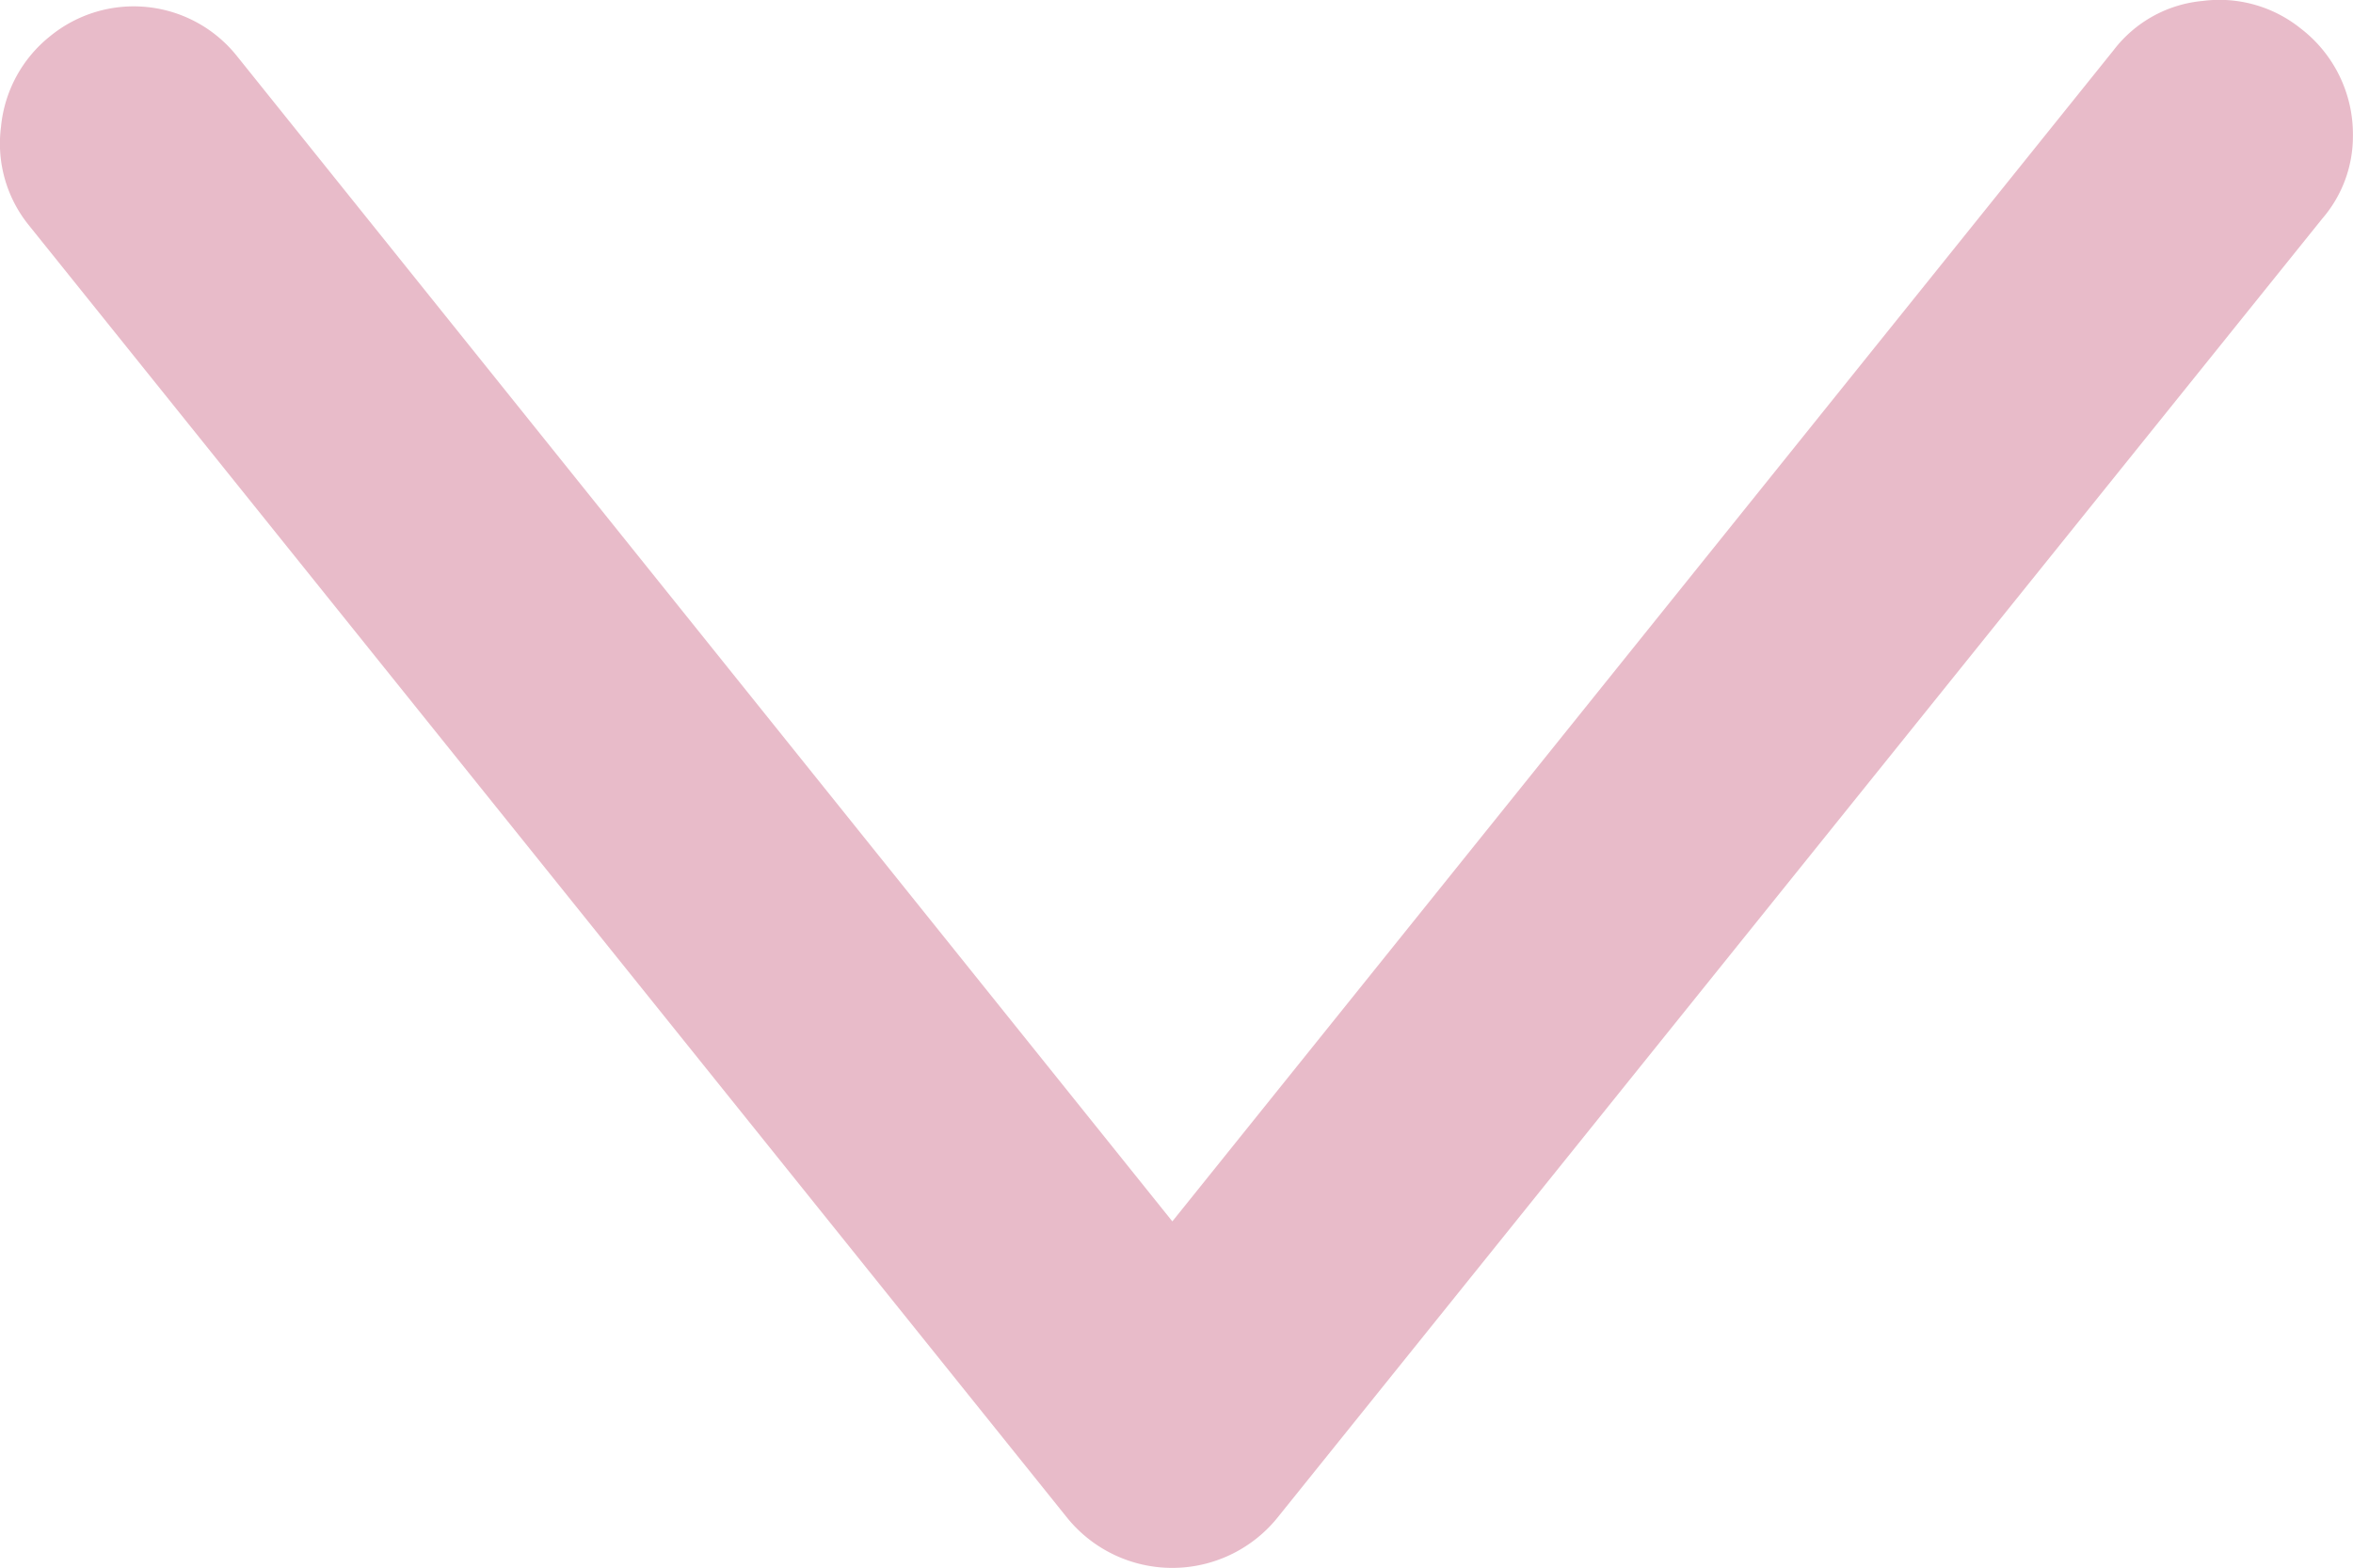<svg xmlns="http://www.w3.org/2000/svg" width="30.014" height="20" viewBox="0 0 30.014 20"><path d="M1.733,0A1.607,1.607,0,0,1,2.789.391L19.374,13.73a1.726,1.726,0,0,1,0,2.66L2.867,29.65A1.656,1.656,0,0,1,1.616,30a1.681,1.681,0,0,1-1.154-.626A1.684,1.684,0,0,1,.716,26.99L15.58,15.059.638,3.051A1.613,1.613,0,0,1,.012,1.917,1.656,1.656,0,0,1,.364.665,1.7,1.7,0,0,1,1.733,0Zm0,0" transform="translate(30.013) rotate(90)" fill="#e8bbc9"/></svg>